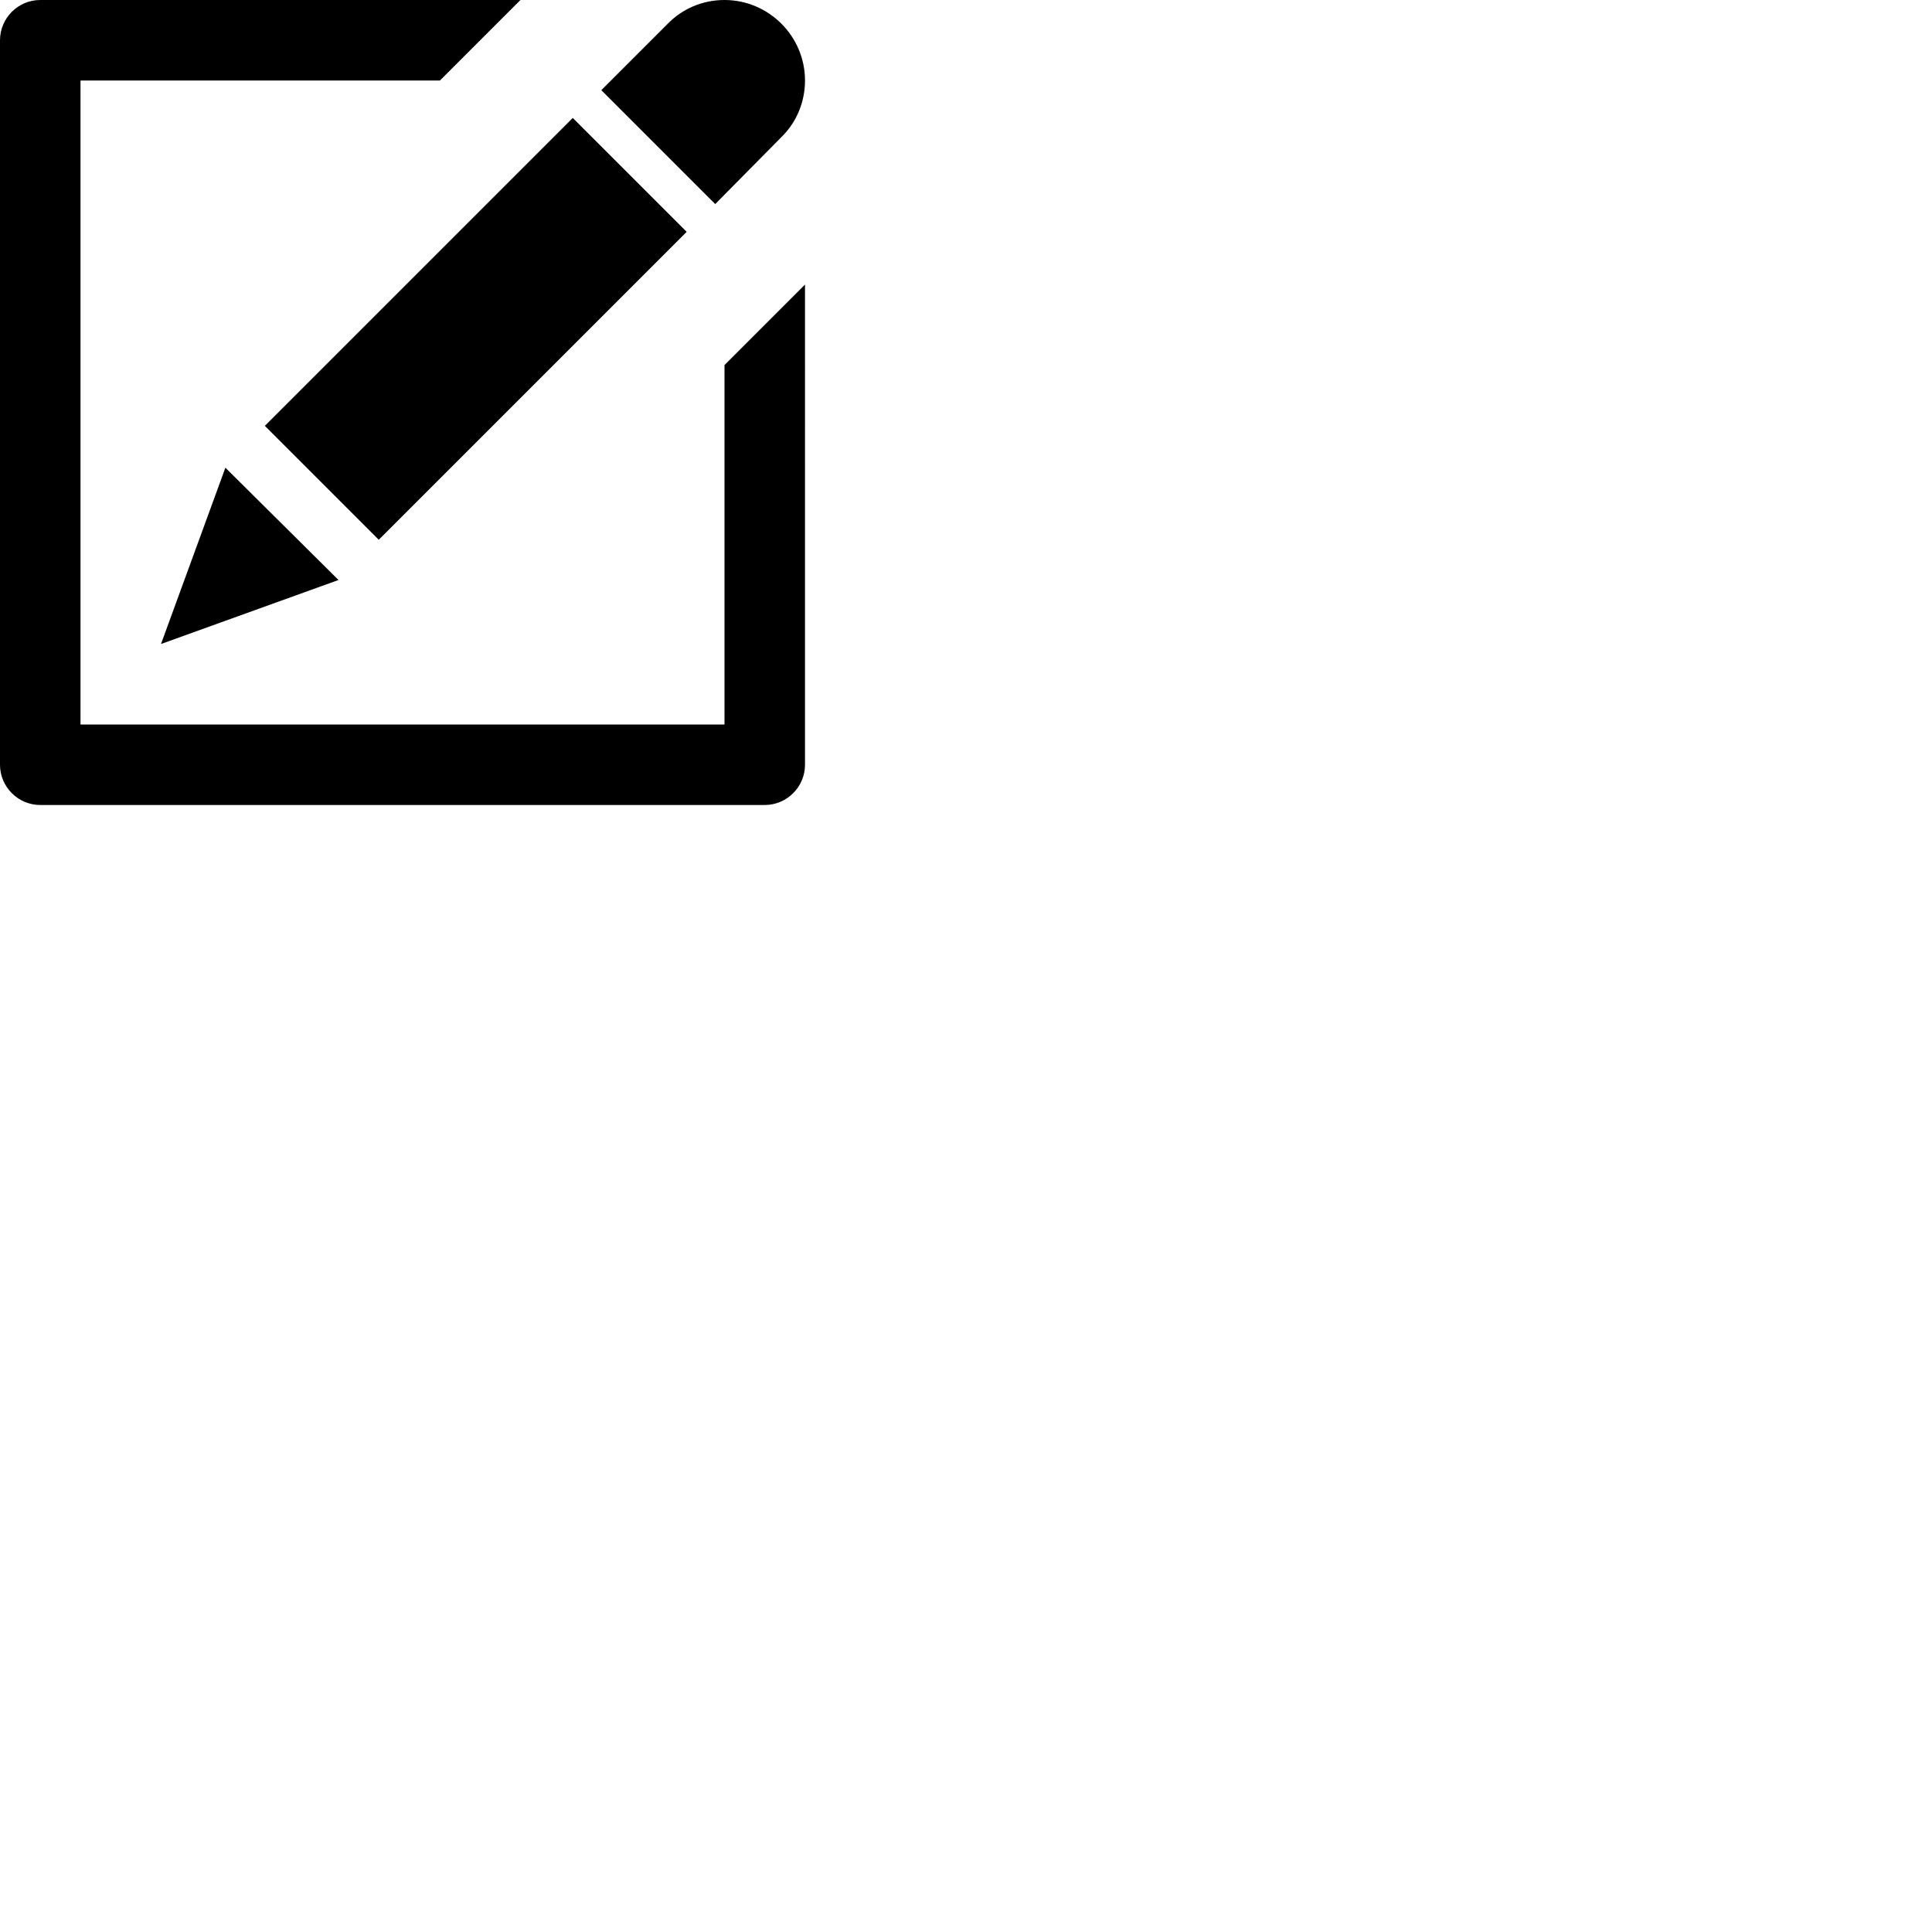 <svg width="24" height="24" viewBox="0 0 48 48" fill="none" xmlns="http://www.w3.org/2000/svg"><path d="M9.41 13.41l7.65-7.65-2.83-2.83-7.65 7.65 2.83 2.83zm10-10c.37-.36.59-.86.59-1.41 0-1.1-.9-2-2-2-.55 0-1.05.22-1.41.59l-1.65 1.65 2.83 2.83 1.64-1.66zM18 18H2V2h8.93l2-2H1C.45 0 0 .45 0 1v18c0 .55.45 1 1 1h18c.55 0 1-.45 1-1V7.07l-2 2V18zM4 16l4.41-1.59-2.81-2.79L4 16z" fill="currentColor"/></svg>
